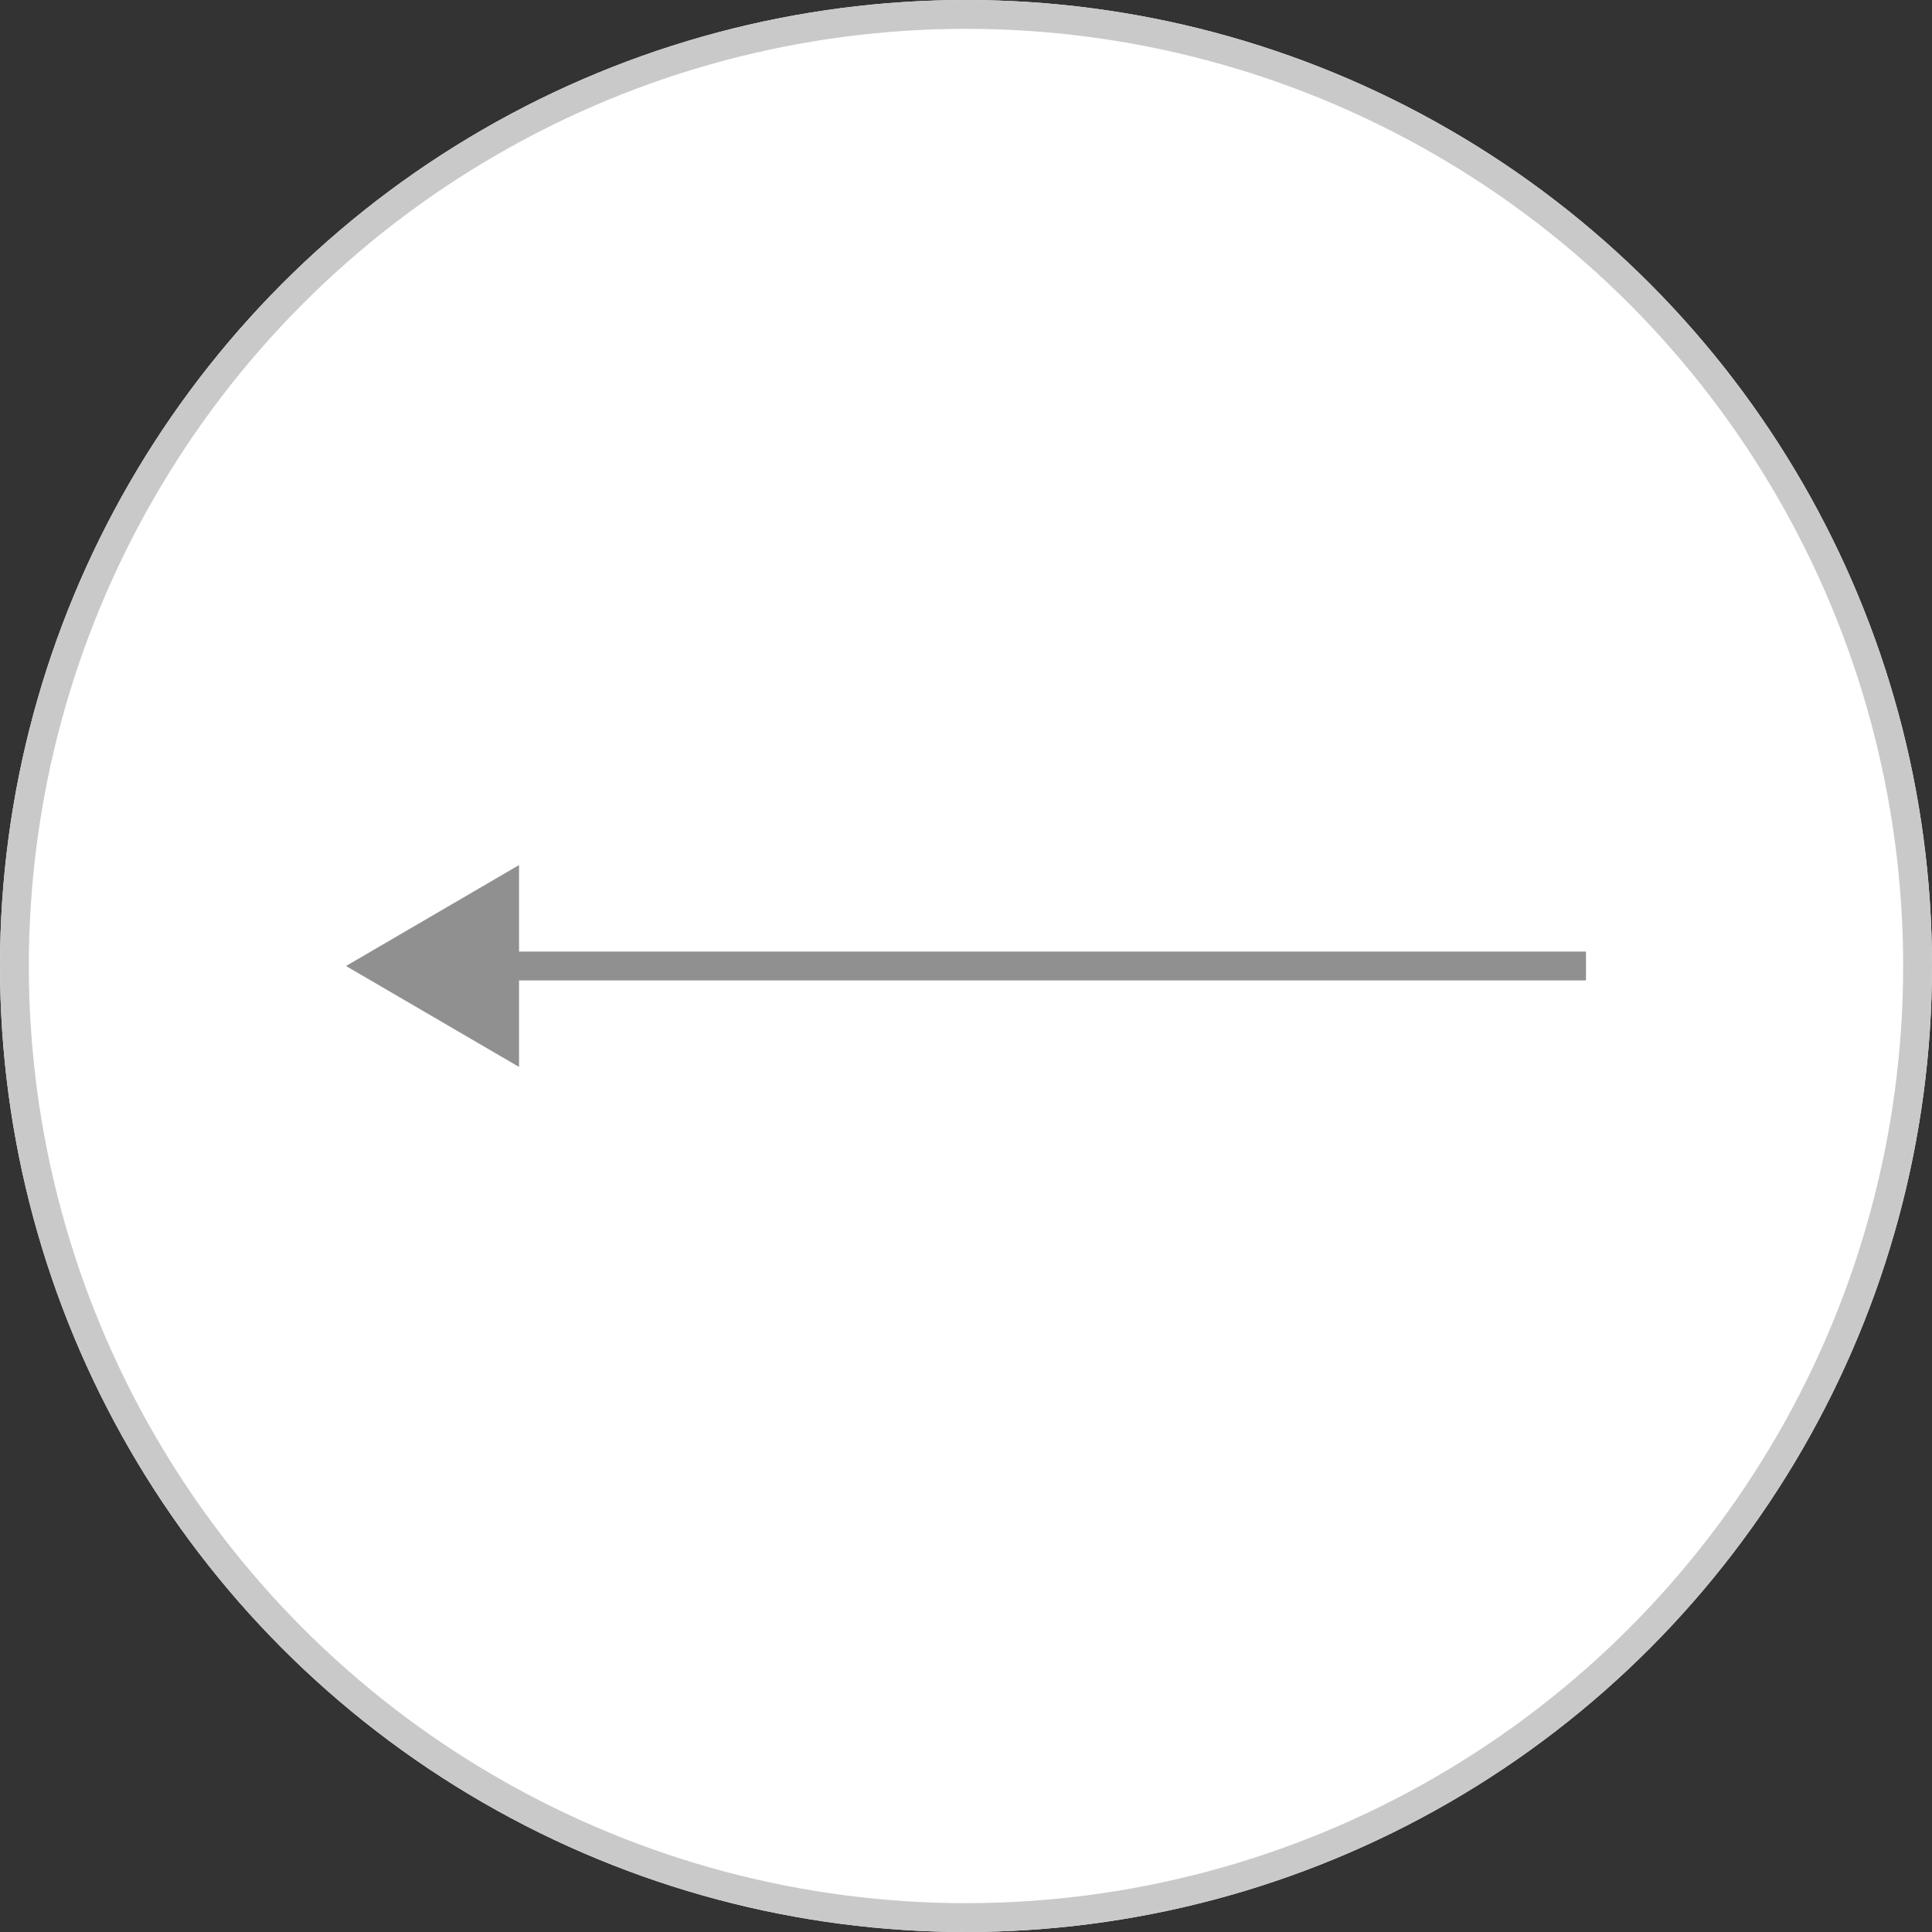 <svg id="prev" xmlns="http://www.w3.org/2000/svg" width="67" height="67" viewBox="0 0 67 67">
  <rect x="0" y="0" width="67" height="67" fill="#333333" stroke="none"/>
  <g id="타원_12" data-name="타원 12" fill="#fff" stroke="#c9c9c9" stroke-width="1">
    <circle cx="33.5" cy="33.5" r="33.5" stroke="none"/>
    <circle cx="33.5" cy="33.5" r="33" fill="none"/>
  </g>
  <g id="arrow" transform="translate(-535 -164)">
    <path id="다각형_1" data-name="다각형 1" d="M3.5,0,7,6H0Z" transform="translate(547 201) rotate(-90)" fill="#909090"/>
    <line id="선_59" data-name="선 59" x2="39" transform="translate(551 197.5)" fill="none" stroke="#909090" stroke-width="1"/>
  </g>
</svg>

